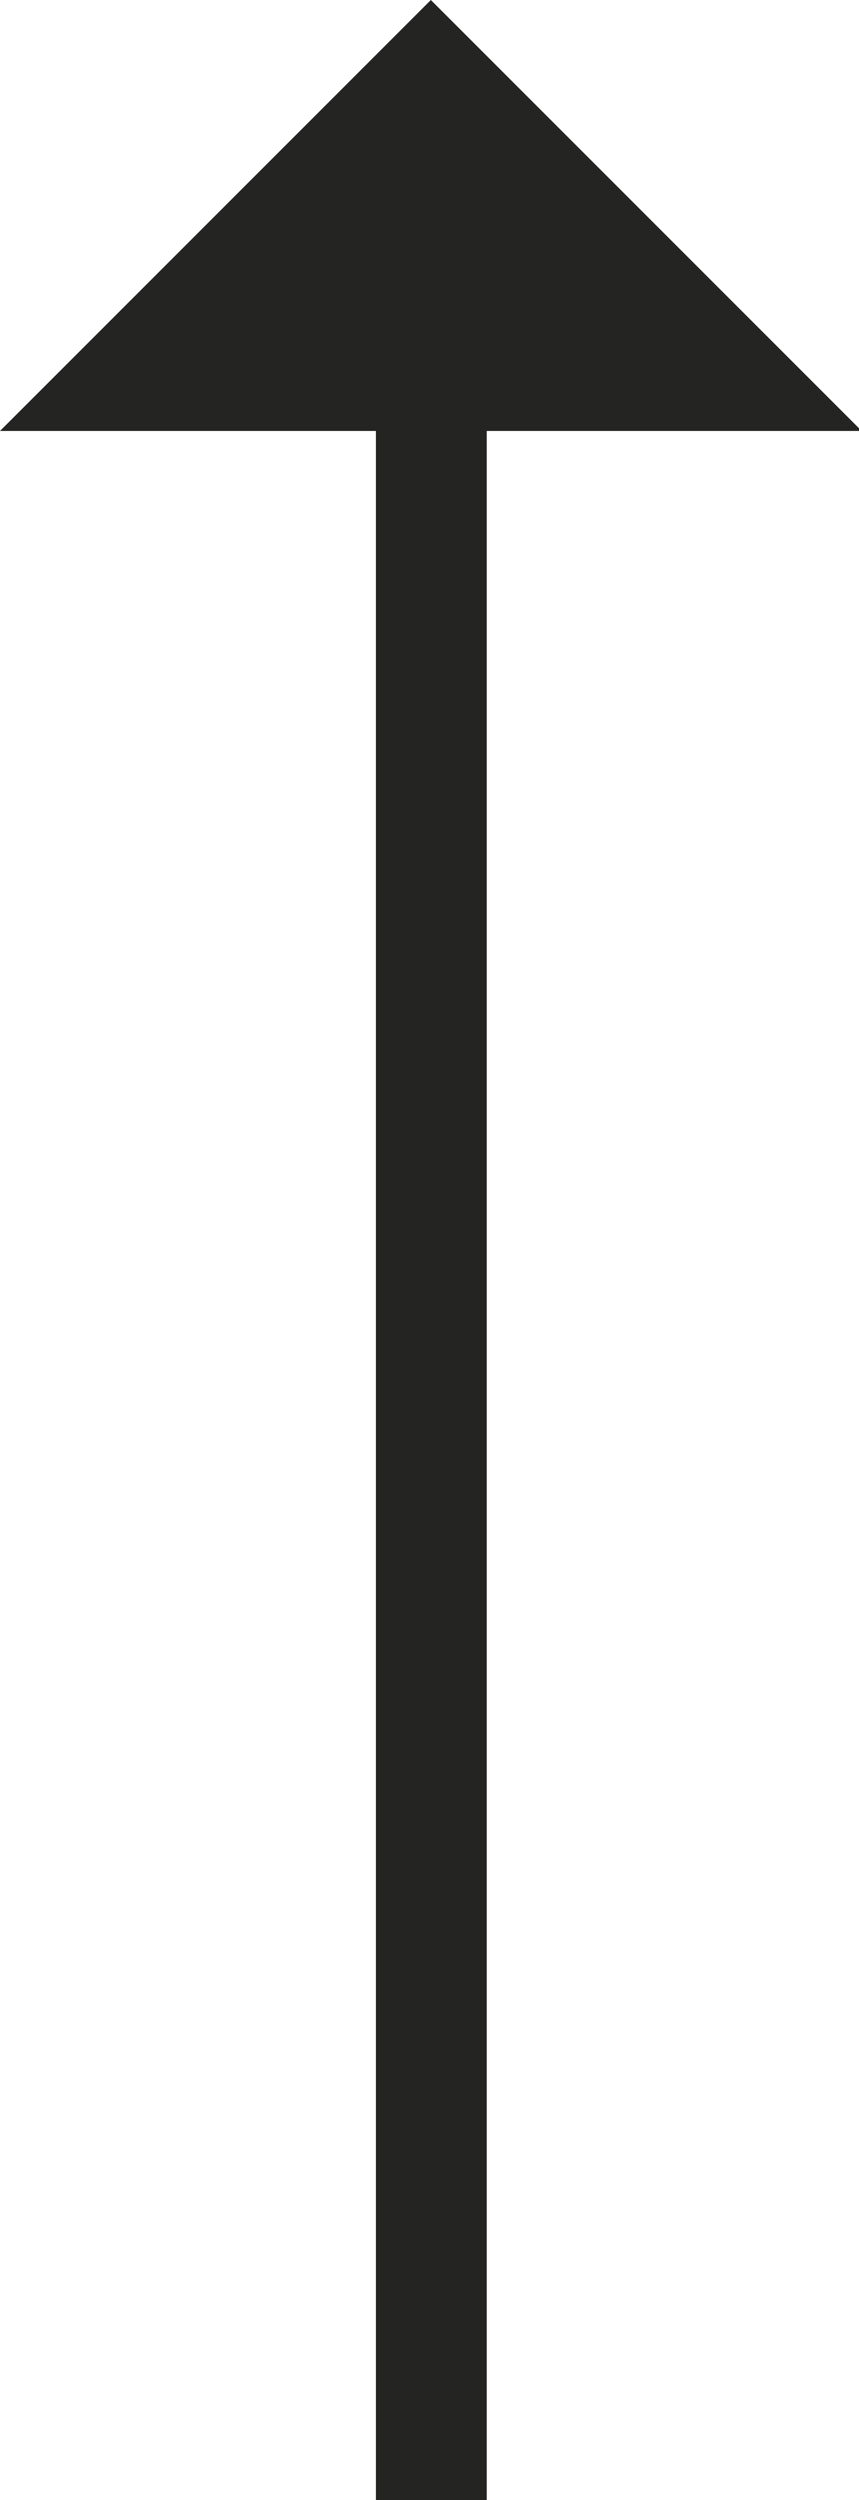 <svg width="155" height="451" viewBox="0 0 155 451" fill="none" xmlns="http://www.w3.org/2000/svg">
<g clip-path="url(#clip0_101_8)">
<path fill-rule="evenodd" clip-rule="evenodd" d="M77.745 0L0 77.744H67.83V451.489H87.83V77.744H155.489L77.745 0Z" fill="#242423"/>
</g>
<defs>
<clipPath id="clip0_101_8">
<rect width="155" height="451" fill="white"/>
</clipPath>
</defs>
</svg>
